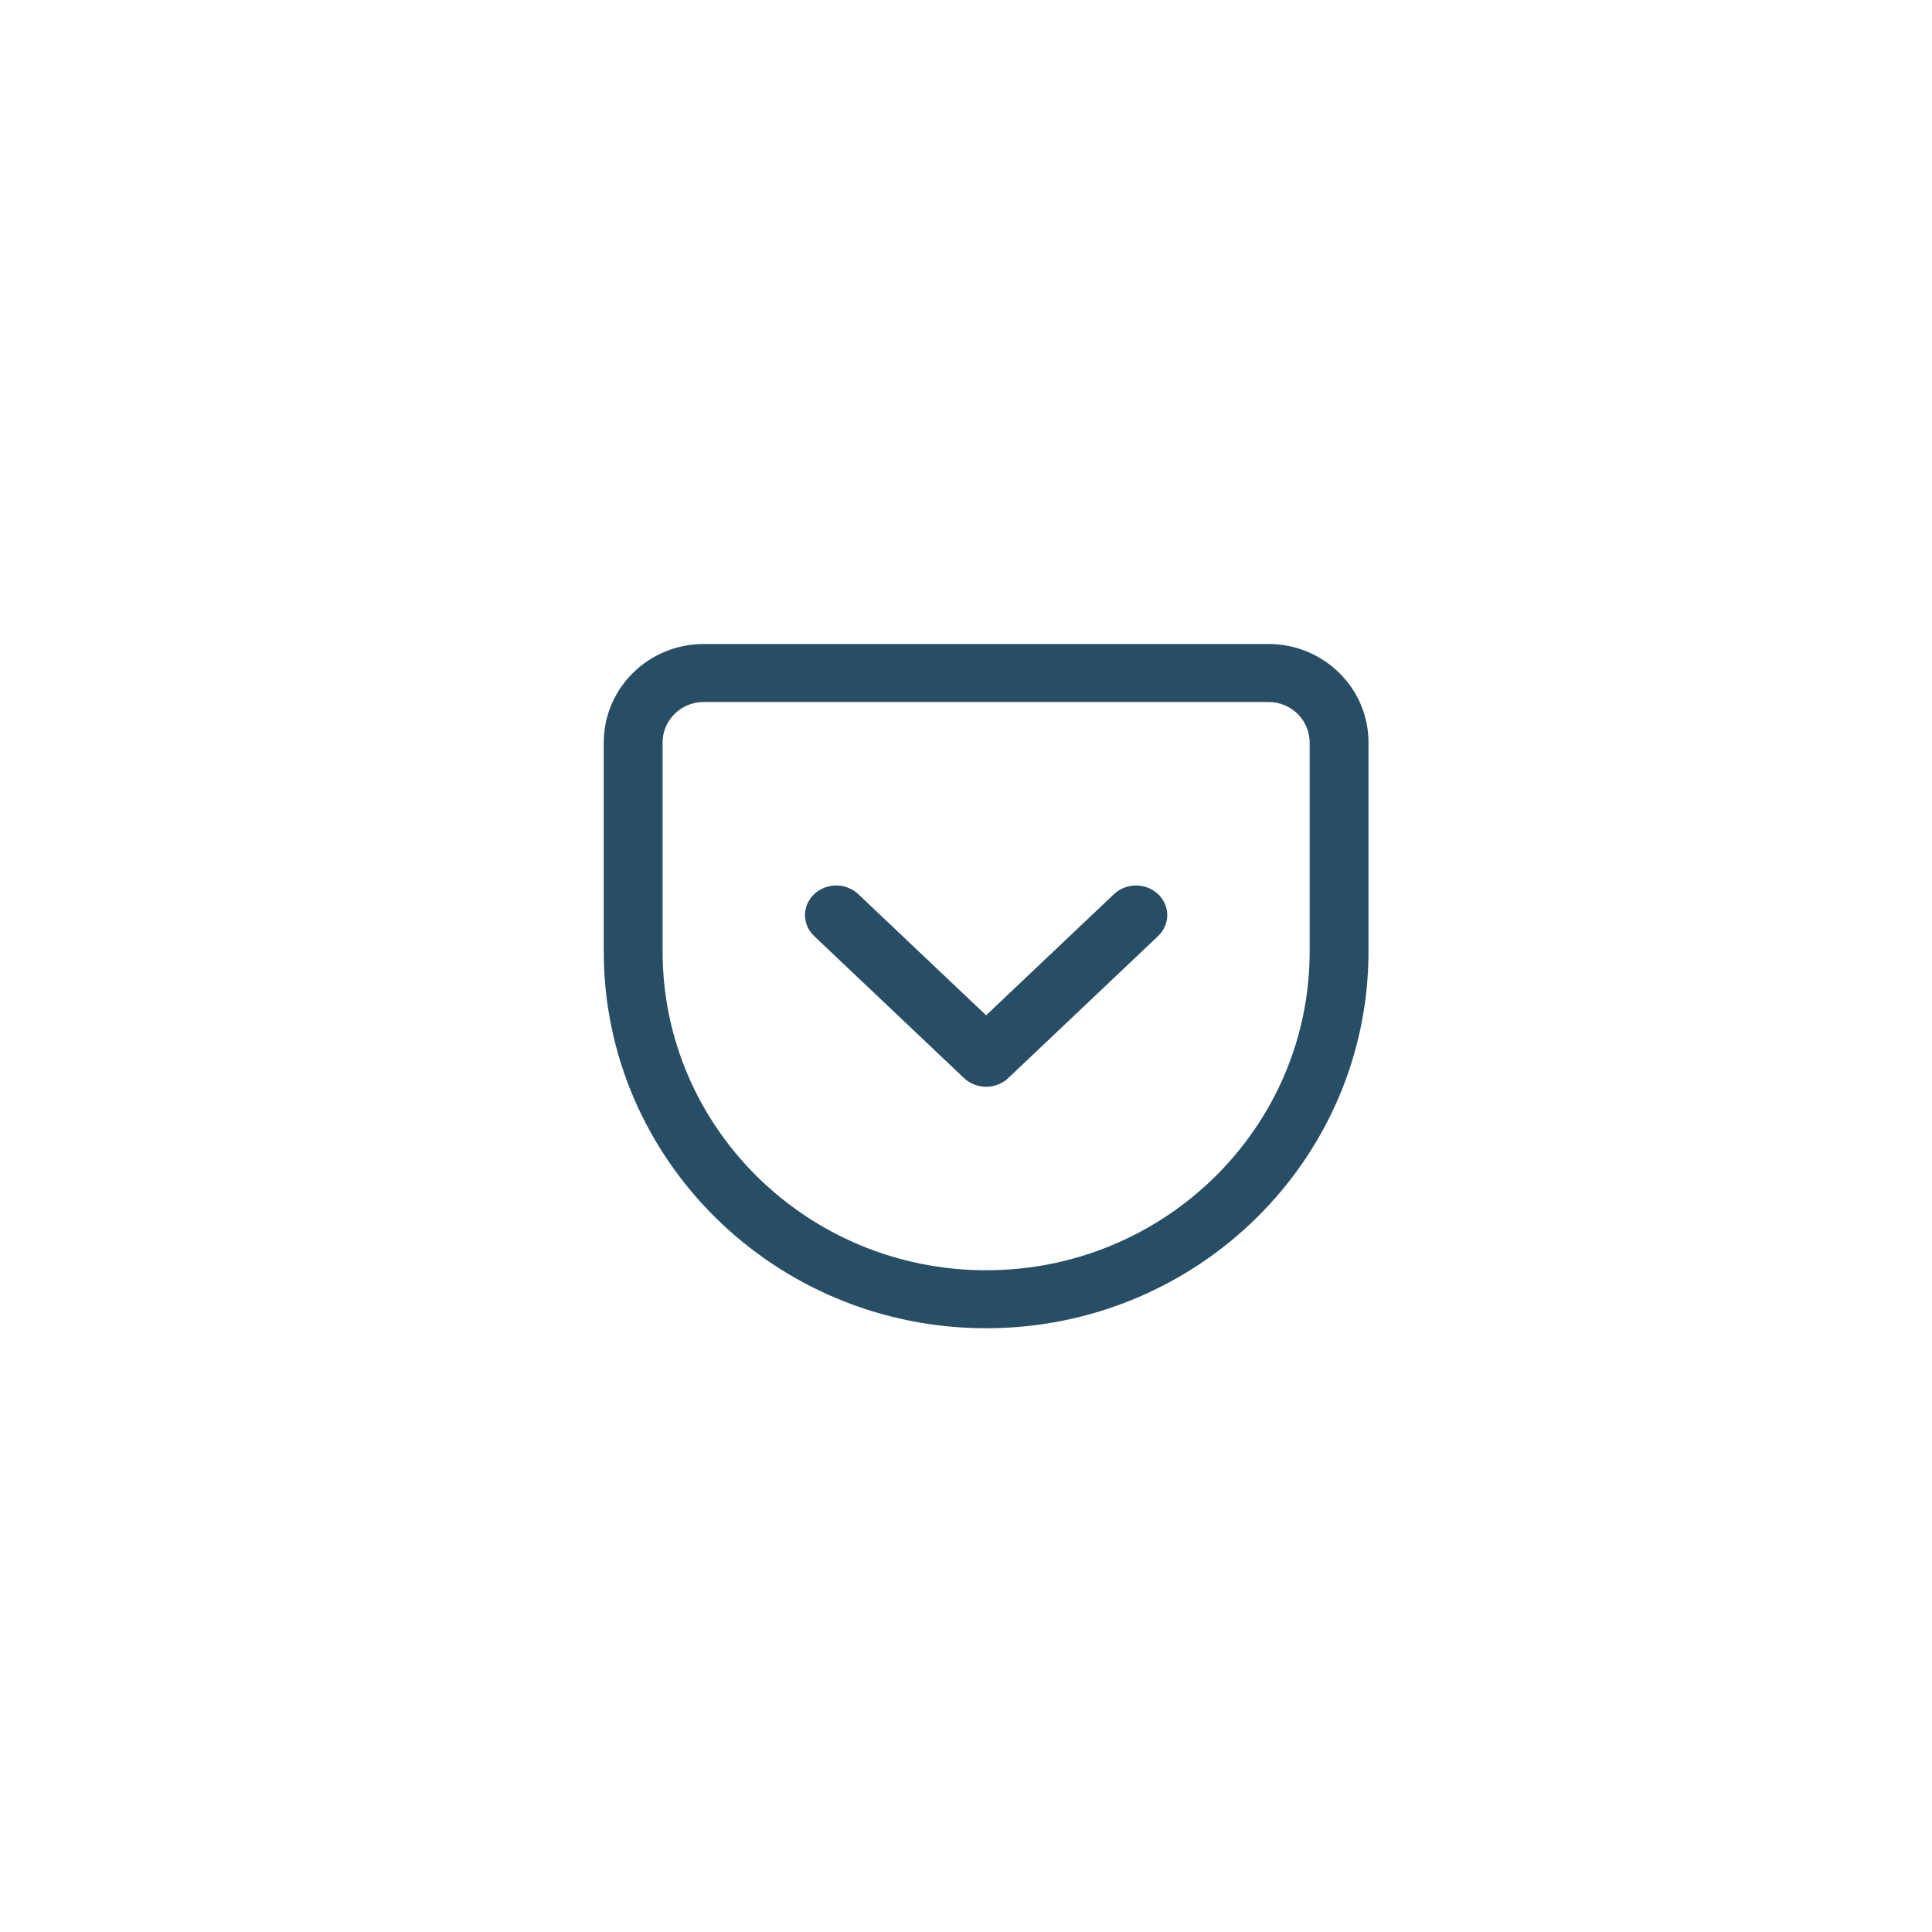 <svg width="48" height="48" viewBox="0 0 48 48" fill="none" xmlns="http://www.w3.org/2000/svg">
<path fill-rule="evenodd" clip-rule="evenodd" d="M17.484 17.441C16.919 17.441 16.462 17.892 16.462 18.448V23.636C16.462 28.012 20.061 31.559 24.5 31.559C28.94 31.559 32.538 28.012 32.538 23.636V18.447C32.538 17.892 32.081 17.441 31.516 17.441H17.484ZM15 18.448C15 17.096 16.112 16 17.484 16H31.516C32.887 16 34 17.095 34 18.447V23.636C34 28.808 29.747 33 24.5 33C19.254 33 15 28.808 15 23.636V18.448Z" fill="#284E65"/>
<path fill-rule="evenodd" clip-rule="evenodd" d="M20.227 22.215C20.53 21.928 21.021 21.928 21.324 22.215L24.5 25.225L27.676 22.215C27.979 21.928 28.47 21.928 28.773 22.215C29.076 22.503 29.076 22.968 28.773 23.256L25.049 26.785C24.746 27.072 24.254 27.072 23.951 26.785L20.227 23.256C19.924 22.968 19.924 22.503 20.227 22.215Z" fill="#284E65"/>
</svg>
